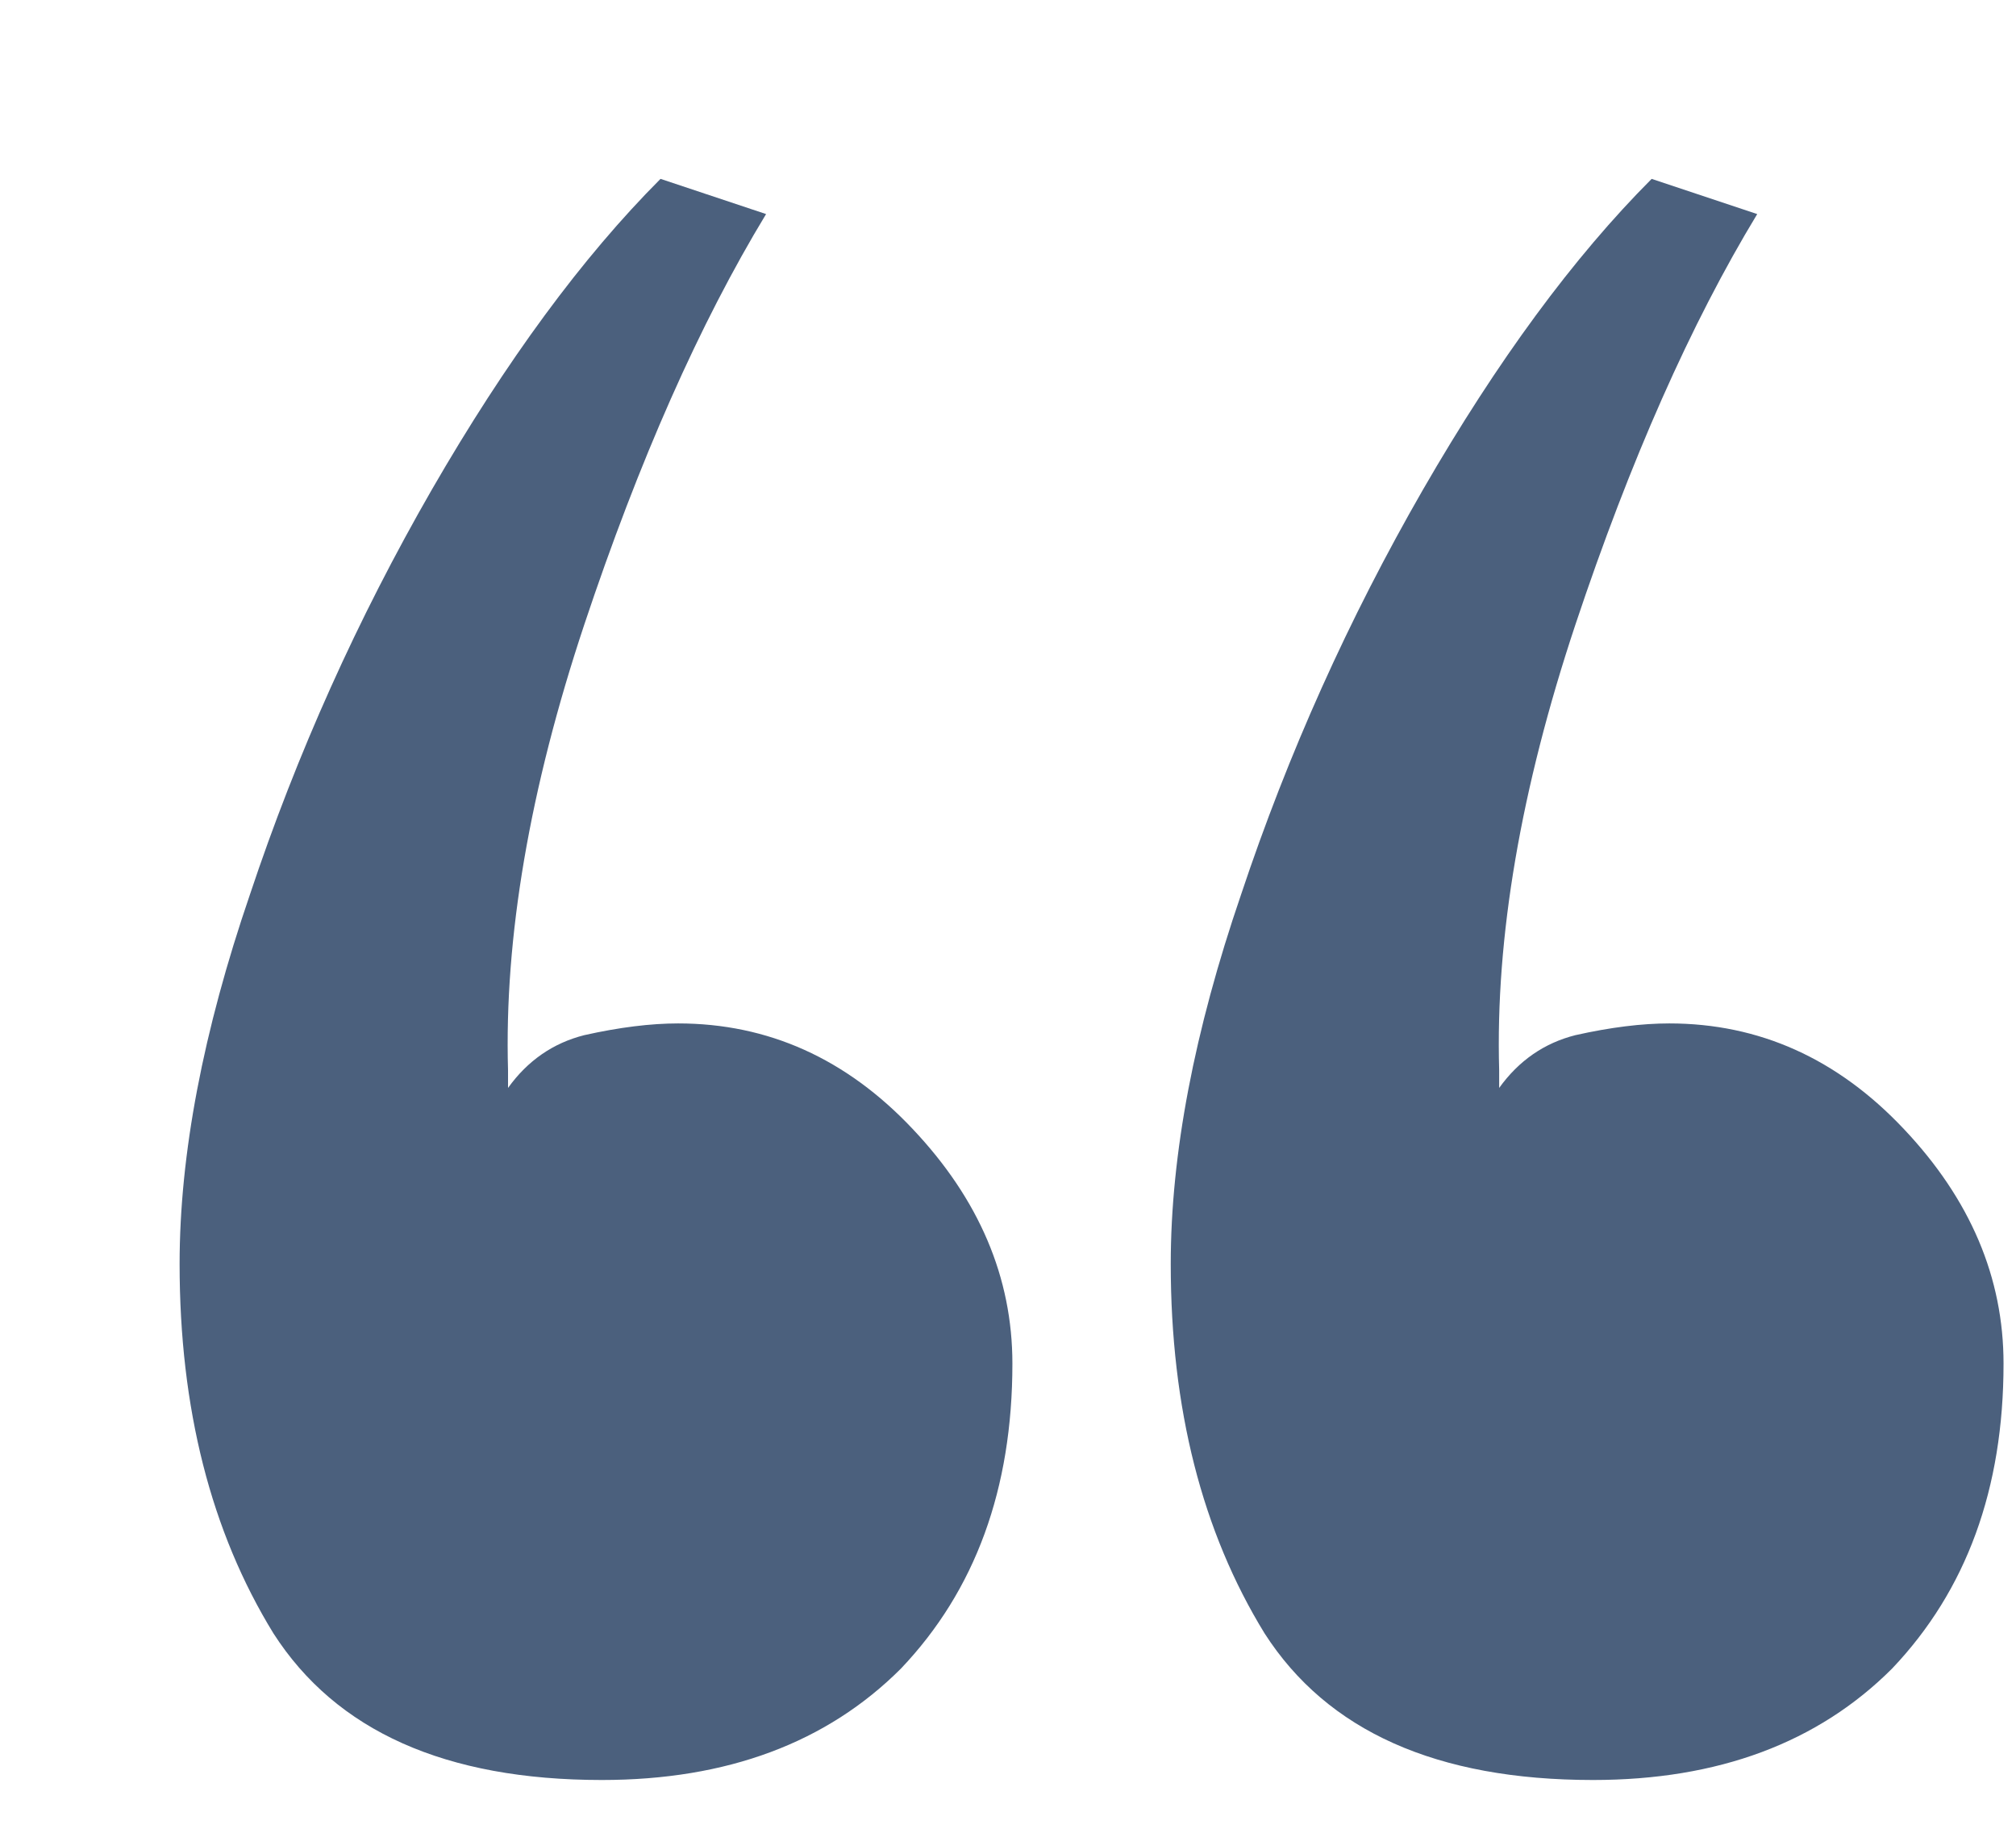 <svg width="11" height="10" viewBox="0 0 11 10" fill="none" xmlns="http://www.w3.org/2000/svg">
<path d="M5.524 7.44C5.524 8.123 5.322 8.677 4.916 9.104C4.511 9.509 3.967 9.712 3.284 9.712C2.431 9.712 1.834 9.445 1.492 8.912C1.151 8.357 0.98 7.685 0.98 6.896C0.98 6.299 1.108 5.627 1.364 4.88C1.62 4.112 1.951 3.376 2.356 2.672C2.762 1.968 3.178 1.403 3.604 0.976L4.18 1.168C3.818 1.765 3.487 2.512 3.188 3.408C2.89 4.304 2.751 5.115 2.772 5.84V5.936C2.879 5.787 3.018 5.691 3.188 5.648C3.38 5.605 3.551 5.584 3.7 5.584C4.191 5.584 4.618 5.776 4.98 6.16C5.343 6.544 5.524 6.971 5.524 7.44ZM10.932 7.44C10.932 8.123 10.73 8.677 10.324 9.104C9.919 9.509 9.375 9.712 8.692 9.712C7.839 9.712 7.242 9.445 6.9 8.912C6.559 8.357 6.388 7.685 6.388 6.896C6.388 6.299 6.516 5.627 6.772 4.88C7.028 4.112 7.359 3.376 7.764 2.672C8.17 1.968 8.586 1.403 9.012 0.976L9.588 1.168C9.226 1.765 8.895 2.512 8.596 3.408C8.298 4.304 8.159 5.115 8.18 5.84V5.936C8.287 5.787 8.426 5.691 8.596 5.648C8.788 5.605 8.959 5.584 9.108 5.584C9.599 5.584 10.026 5.776 10.388 6.16C10.751 6.544 10.932 6.971 10.932 7.44Z" fill="#4B607D"/>
</svg>
